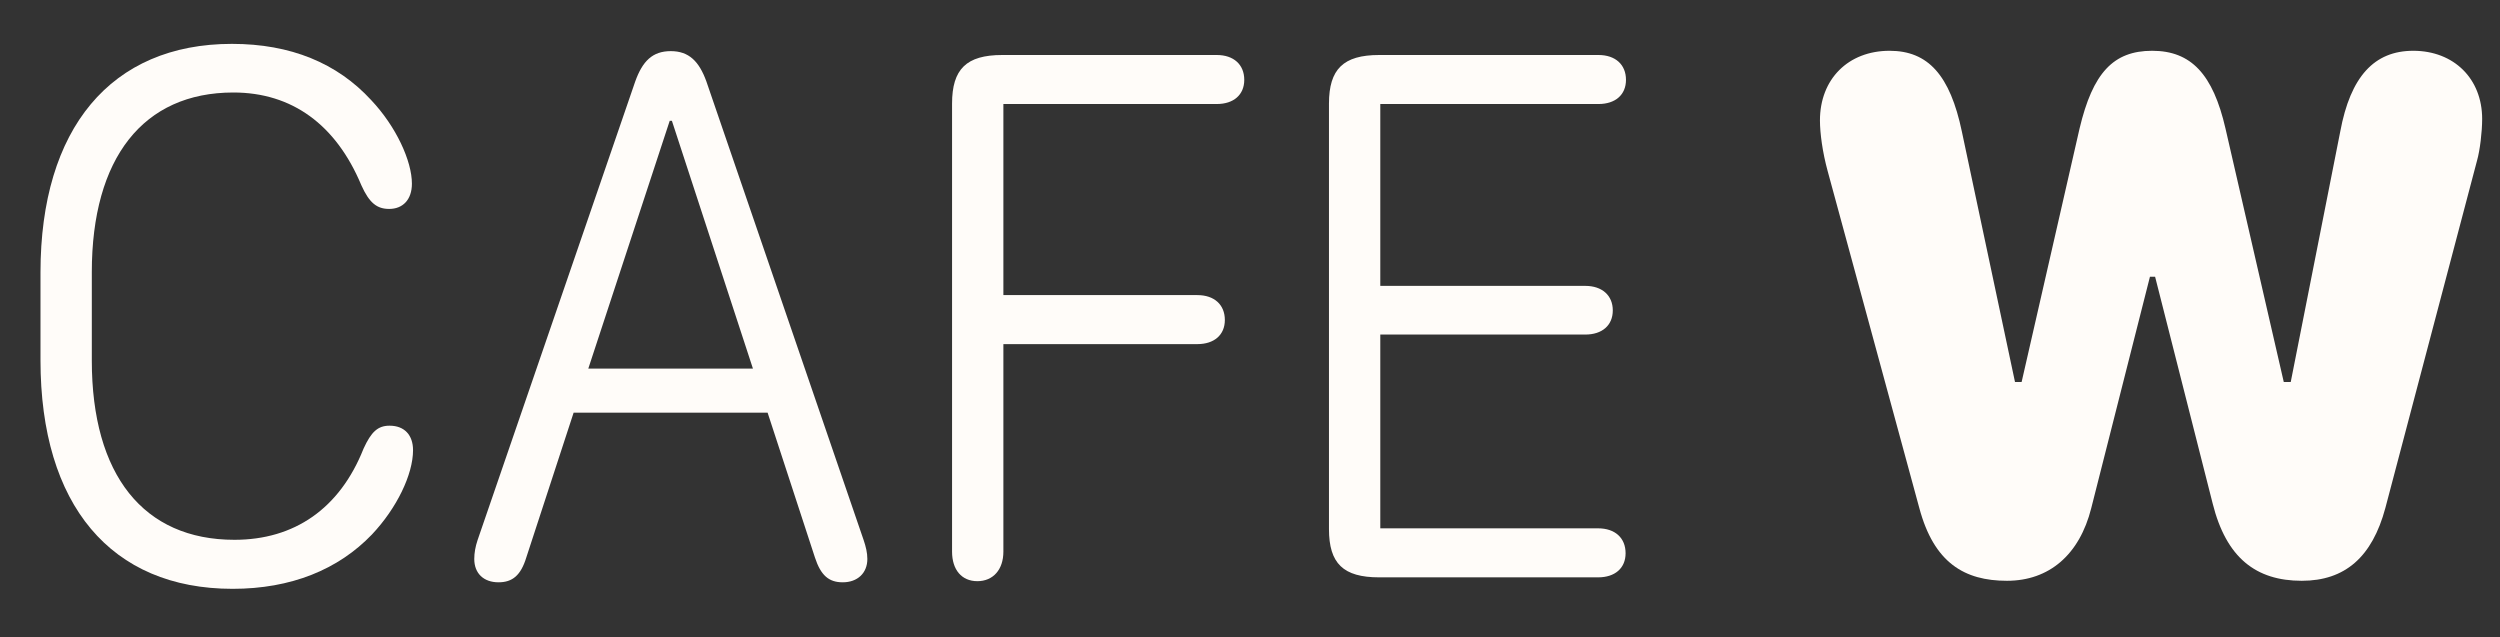 <svg width="51" height="13" viewBox="0 0 51 13" fill="none" xmlns="http://www.w3.org/2000/svg">
<rect x="0" y="0" width="51" height="13" fill="#333333" stroke="none"/>
<g id="cafe W">
<path d="M0.826 7.348C0.826 10.301 2.262 12.012 4.746 12.012C5.935 12.012 6.9 11.621 7.588 10.903C8.097 10.364 8.426 9.676 8.426 9.184C8.426 8.879 8.254 8.684 7.947 8.684C7.708 8.684 7.573 8.809 7.416 9.153C6.93 10.379 6.002 11.012 4.783 11.012C2.928 11.012 1.873 9.692 1.873 7.356V5.551C1.873 3.223 2.921 1.887 4.761 1.887C5.957 1.887 6.855 2.543 7.371 3.778C7.536 4.145 7.693 4.262 7.94 4.262C8.216 4.262 8.403 4.075 8.403 3.747C8.403 3.286 8.082 2.582 7.573 2.043C6.878 1.286 5.928 0.895 4.731 0.895C2.262 0.895 0.826 2.622 0.826 5.559V7.348Z" fill="#FFFCF9"/>
<path d="M10.169 11.879C10.453 11.879 10.625 11.739 10.737 11.371L11.702 8.418H15.659L16.624 11.371C16.744 11.739 16.908 11.879 17.192 11.879C17.492 11.879 17.694 11.692 17.694 11.403C17.694 11.278 17.664 11.153 17.619 11.02L14.41 1.661C14.26 1.247 14.051 1.043 13.684 1.043C13.31 1.043 13.108 1.247 12.959 1.661L9.742 11.02C9.698 11.153 9.675 11.278 9.675 11.403C9.675 11.7 9.87 11.879 10.169 11.879ZM12.001 7.52L13.662 2.465H13.707L15.36 7.52H12.001Z" fill="#FFFCF9"/>
<path d="M19.938 11.856C20.259 11.856 20.469 11.621 20.469 11.254V7.02H24.426C24.77 7.02 24.987 6.832 24.987 6.528C24.987 6.215 24.77 6.02 24.426 6.02H20.469V2.122H24.822C25.166 2.122 25.383 1.934 25.383 1.629C25.383 1.317 25.166 1.122 24.822 1.122H20.446C19.713 1.122 19.422 1.411 19.422 2.114V11.254C19.422 11.621 19.616 11.856 19.938 11.856Z" fill="#FFFCF9"/>
<path d="M27.111 10.793C27.111 11.496 27.403 11.778 28.136 11.778H32.601C32.946 11.778 33.162 11.59 33.162 11.286C33.162 10.973 32.946 10.778 32.601 10.778H28.158V6.825H32.34C32.684 6.825 32.901 6.637 32.901 6.332C32.901 6.028 32.684 5.832 32.34 5.832H28.158V2.122H32.609C32.953 2.122 33.17 1.934 33.17 1.629C33.17 1.317 32.953 1.122 32.609 1.122H28.136C27.403 1.122 27.111 1.411 27.111 2.114V10.793Z" fill="#FFFCF9"/>
<path d="M39.154 10.364C39.453 11.481 40.074 11.848 40.942 11.848C41.802 11.848 42.423 11.317 42.662 10.364L43.859 5.645H43.964L45.138 10.27C45.415 11.379 46.021 11.848 46.956 11.848C47.838 11.848 48.392 11.364 48.661 10.364L50.531 3.278C50.591 3.067 50.636 2.692 50.636 2.426C50.636 1.606 50.06 1.036 49.23 1.036C48.437 1.036 47.95 1.559 47.741 2.684L46.731 7.793H46.589L45.4 2.622C45.145 1.512 44.697 1.036 43.904 1.036C43.111 1.036 42.692 1.489 42.423 2.622L41.241 7.793H41.106L40.022 2.684C39.782 1.536 39.334 1.036 38.548 1.036C37.703 1.036 37.127 1.614 37.127 2.457C37.127 2.715 37.179 3.106 37.284 3.489L39.154 10.364Z" fill="#FFFCF9"/>
</g>
</svg>
